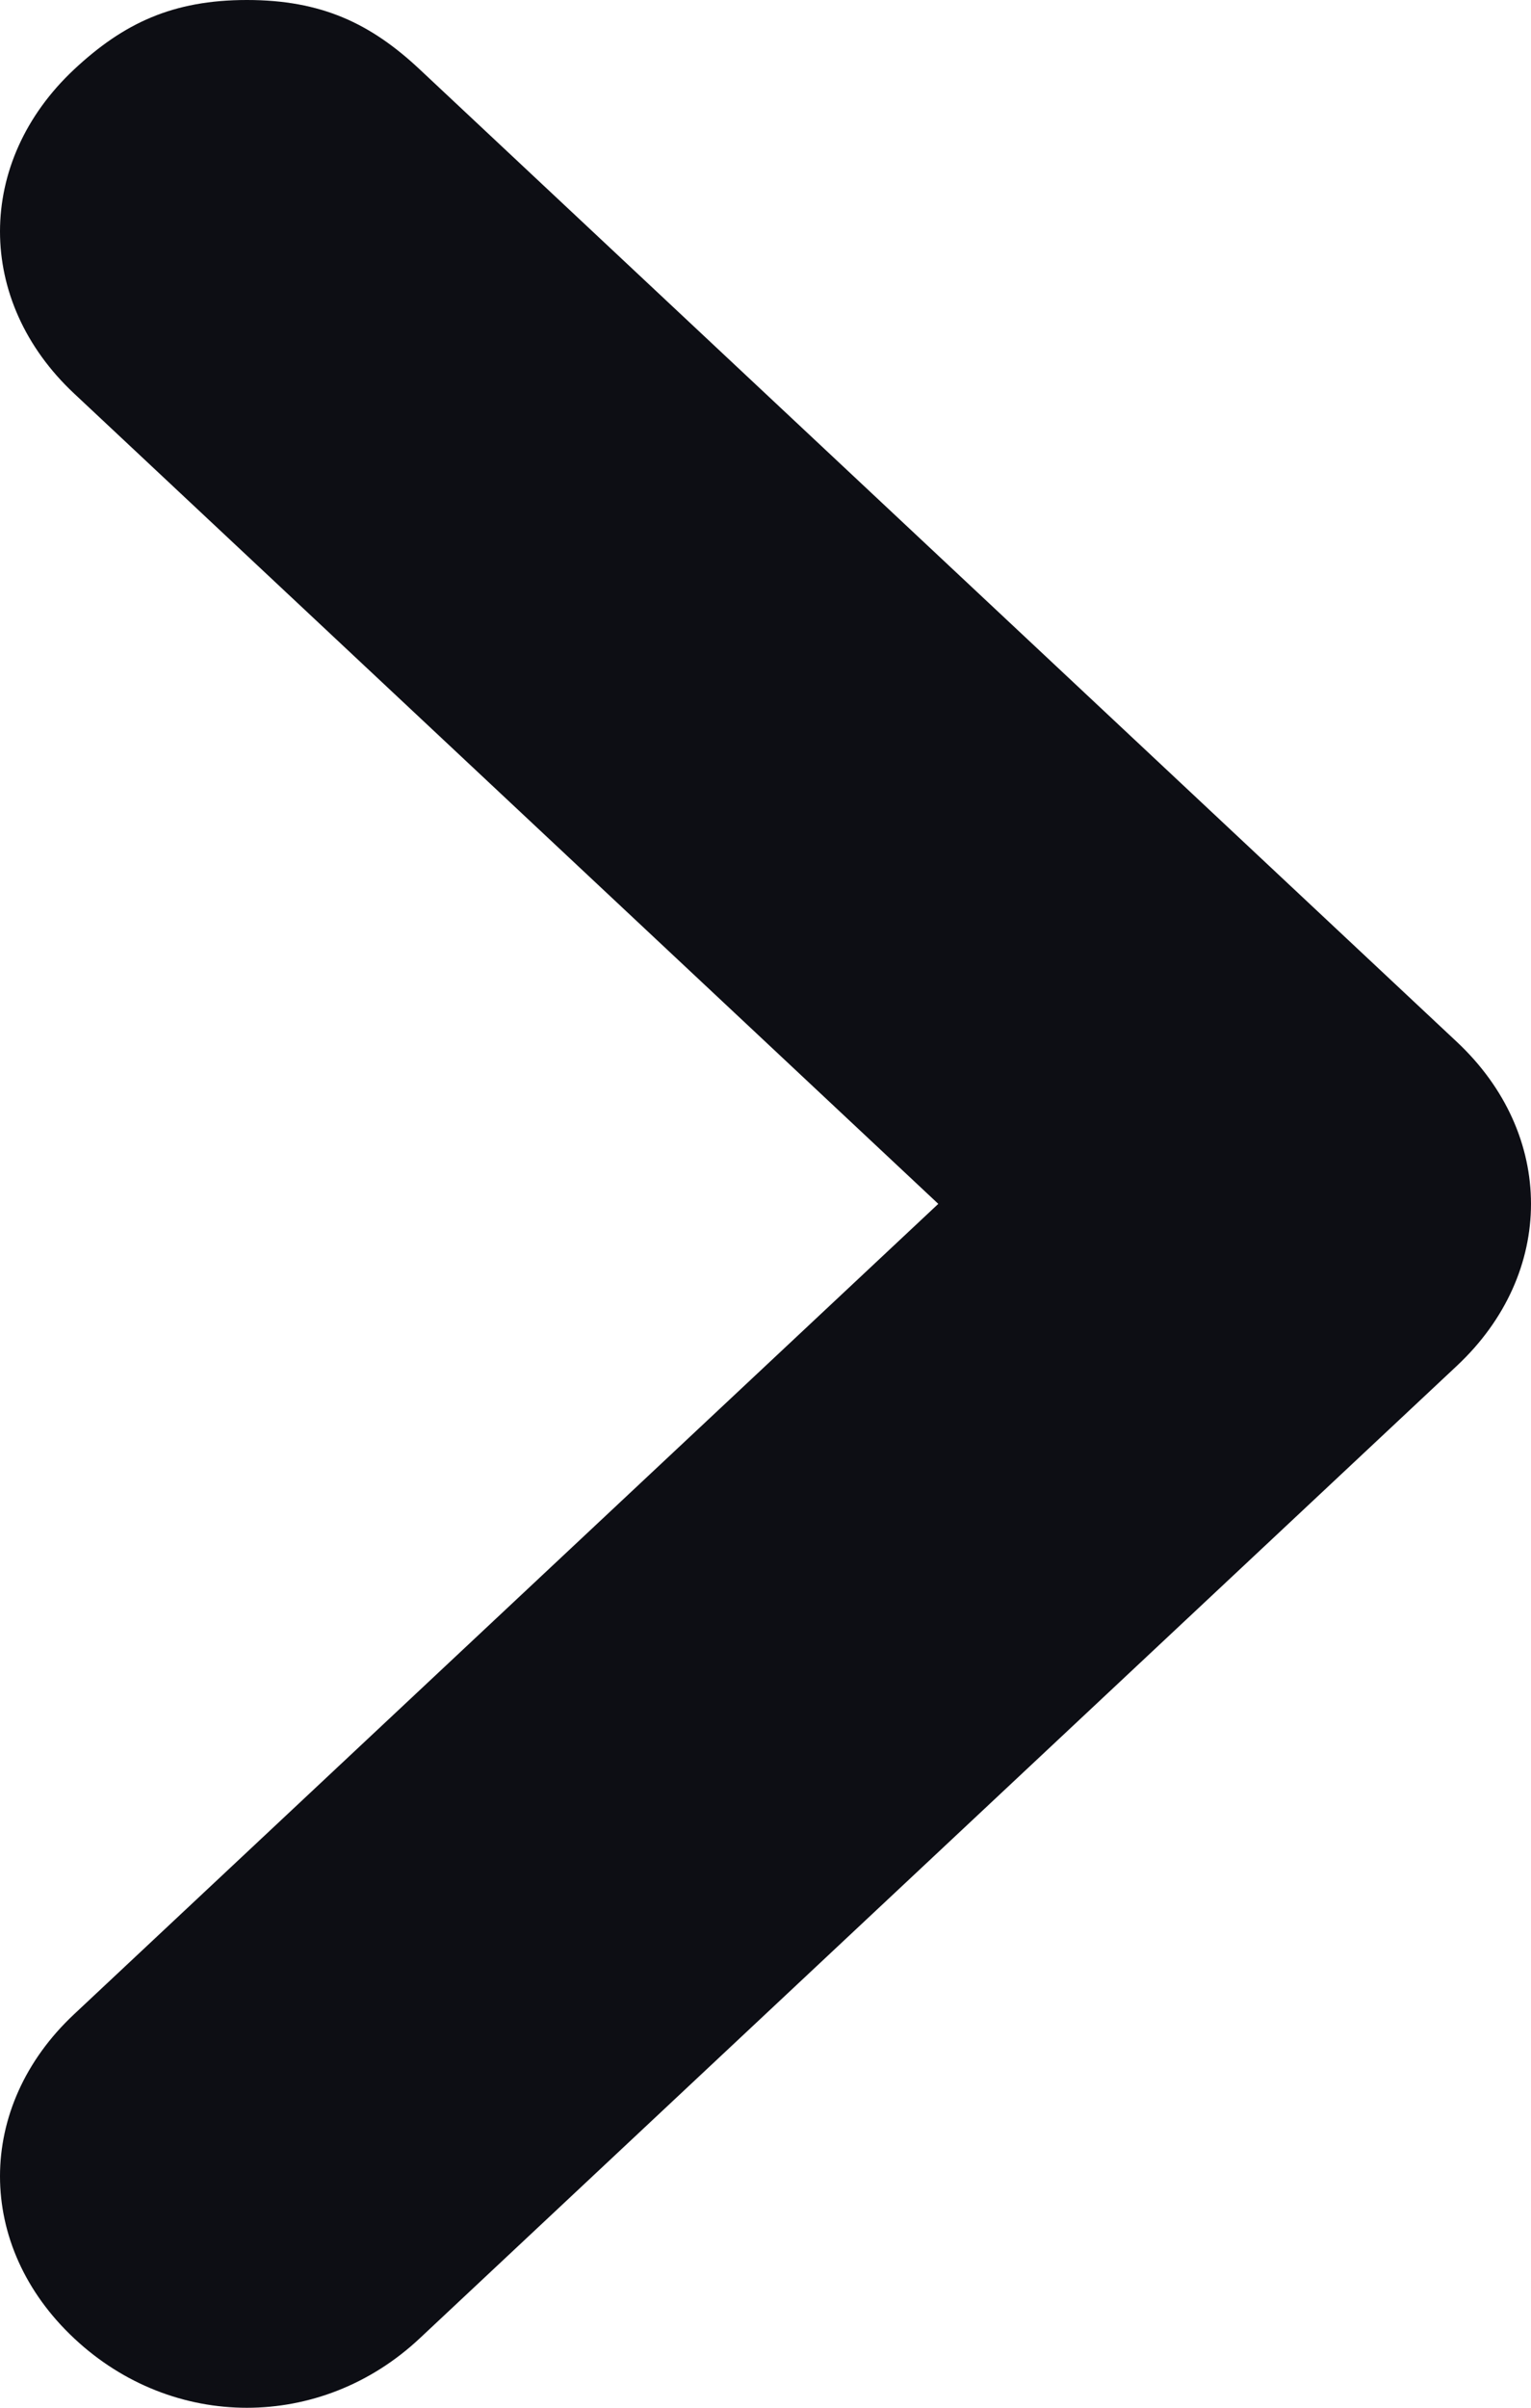 <svg width="7" height="11" viewBox="0 0 7 11" fill="none" xmlns="http://www.w3.org/2000/svg">
<path d="M4.29 5.5L0.339 9.202C-0.113 9.625 -0.113 10.26 0.339 10.683C0.79 11.106 1.468 11.106 1.919 10.683L6.661 6.24C7.113 5.817 7.113 5.183 6.661 4.76L1.919 0.317C1.694 0.106 1.468 0 1.129 0C0.79 0 0.565 0.106 0.339 0.317C-0.113 0.74 -0.113 1.375 0.339 1.798L4.29 5.5Z" fill="#0D0E14"/>
</svg>
